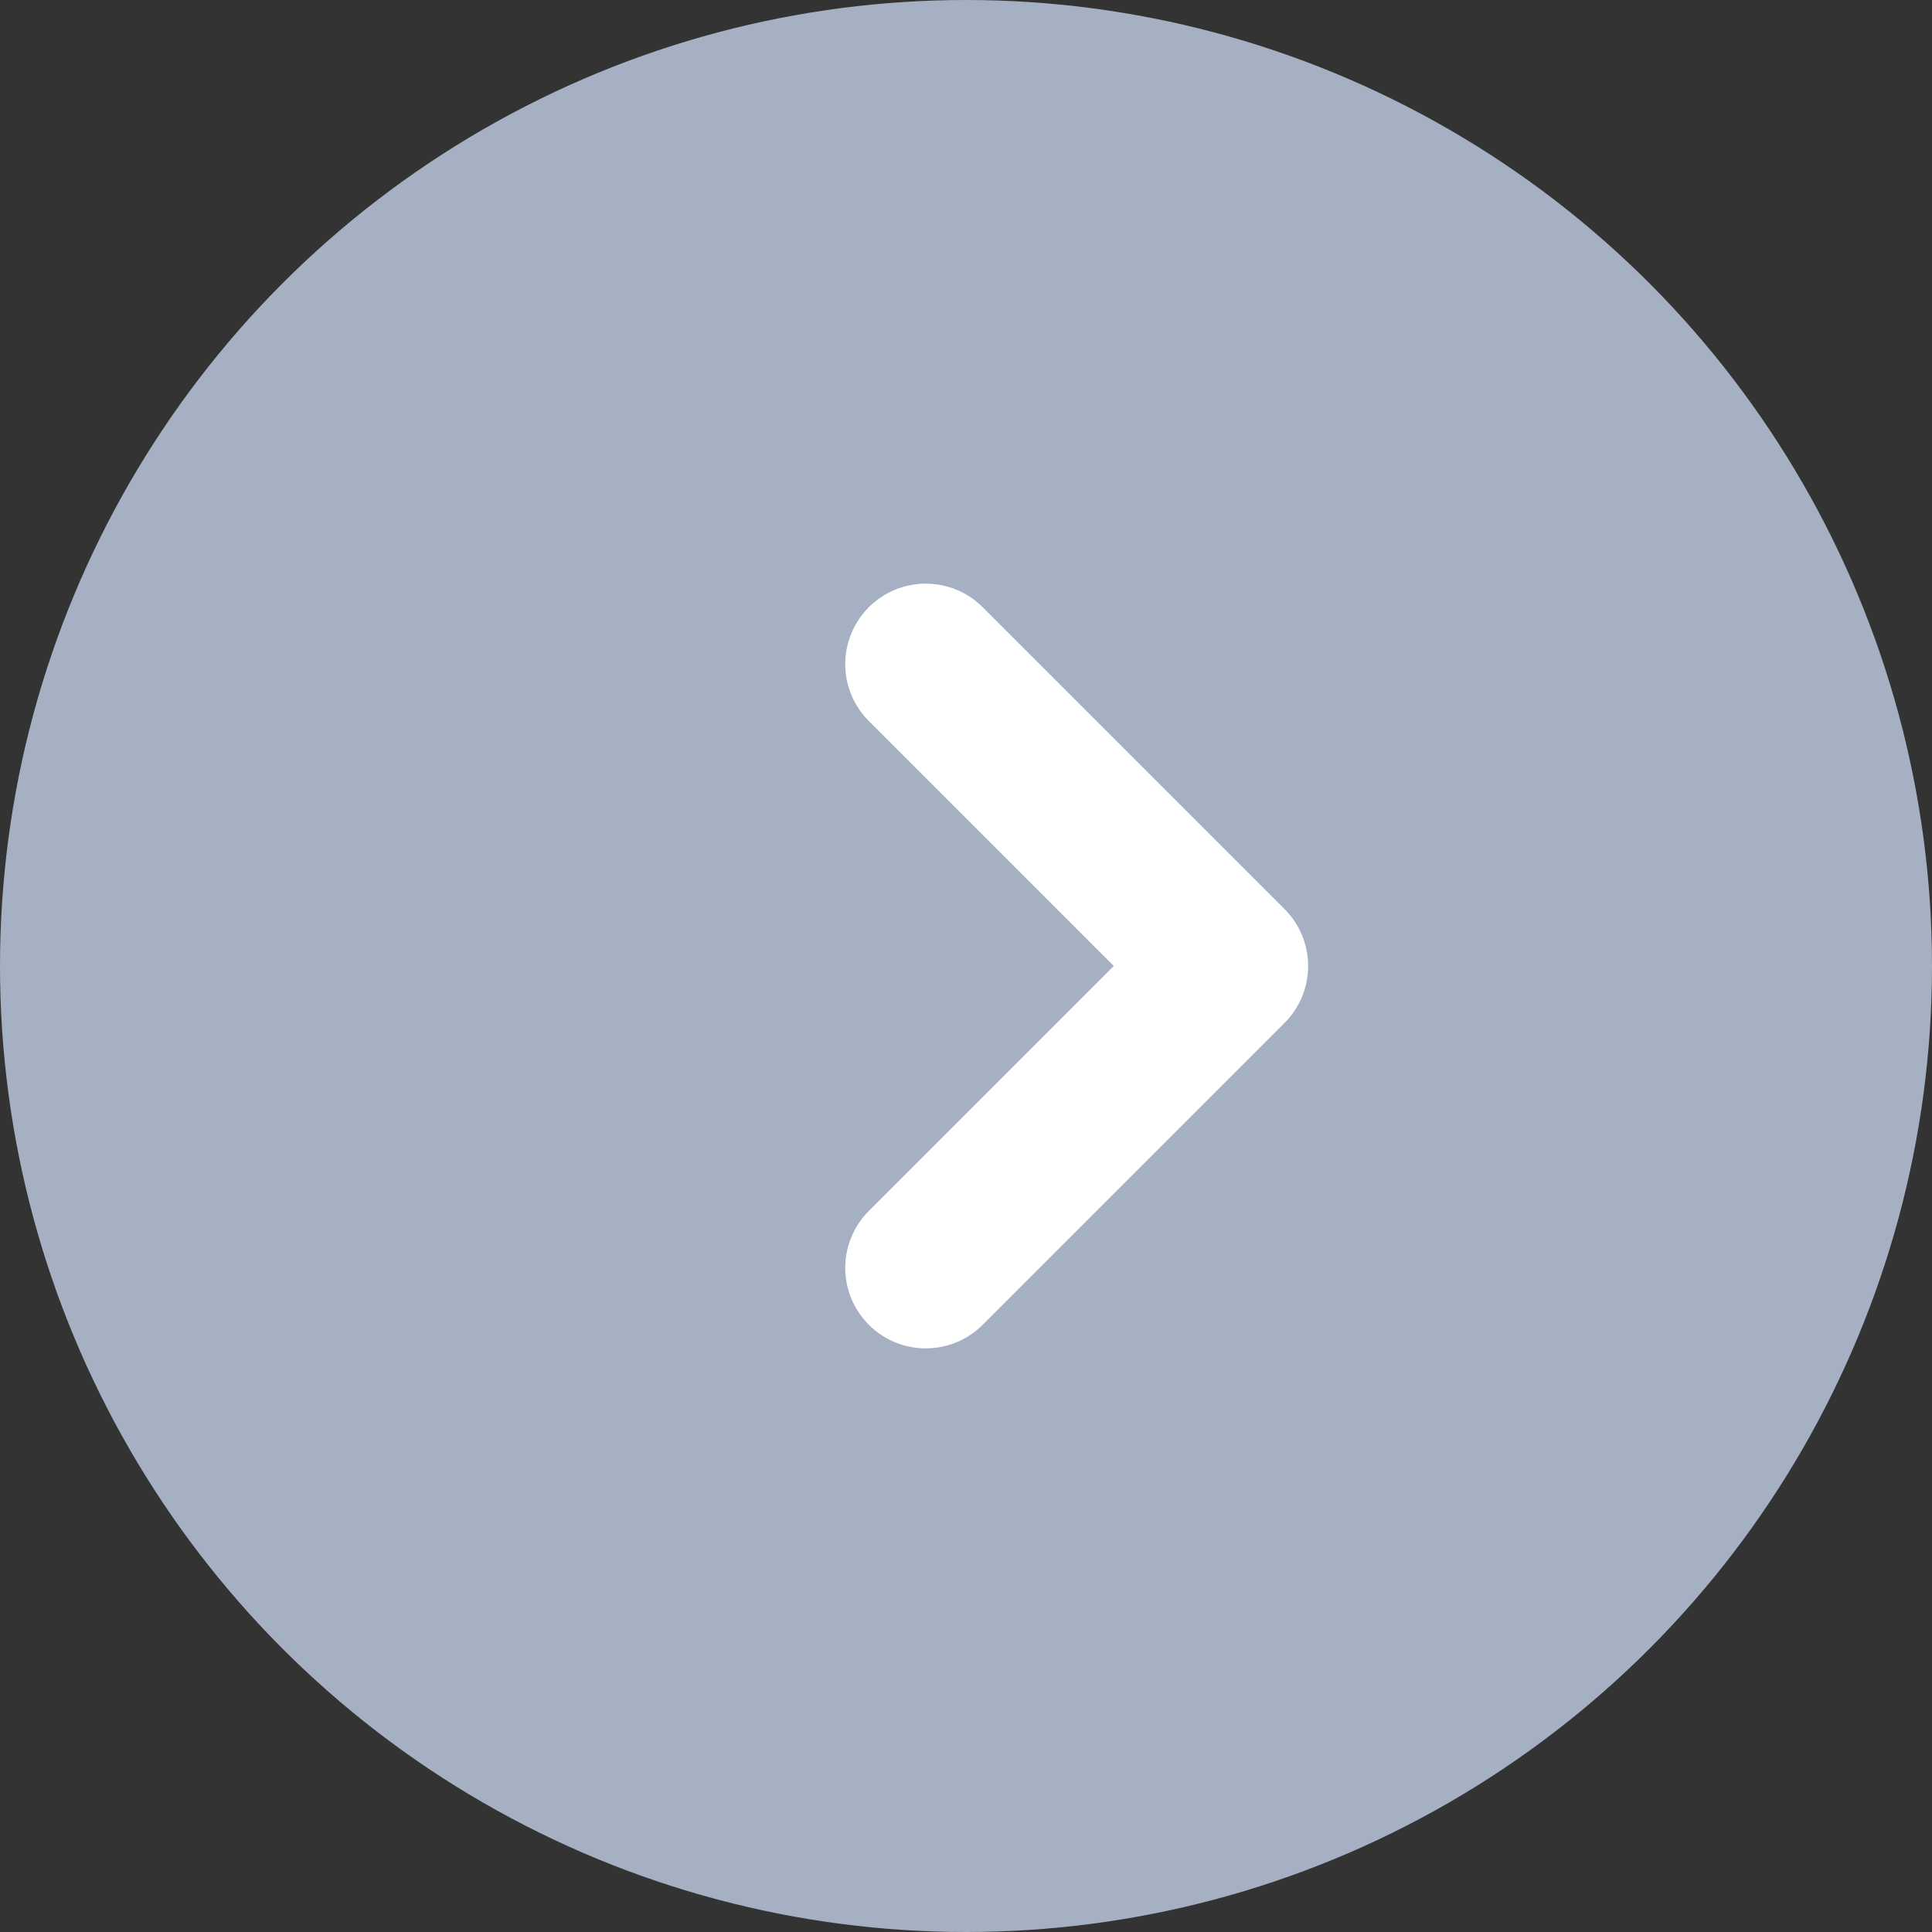 <svg width="24" height="24" viewBox="0 0 24 24" fill="none" xmlns="http://www.w3.org/2000/svg"><rect x="0" y="0" width="24" height="24" fill="#333333" stroke="none"/><circle r="12" transform="matrix(-1 0 0 1 12 12)" fill="#a6b0c3"></circle><path d="M11.5 8.25L15.25 12L11.5 15.75" stroke="white" stroke-width="2" stroke-linecap="round" stroke-linejoin="round"></path></svg>